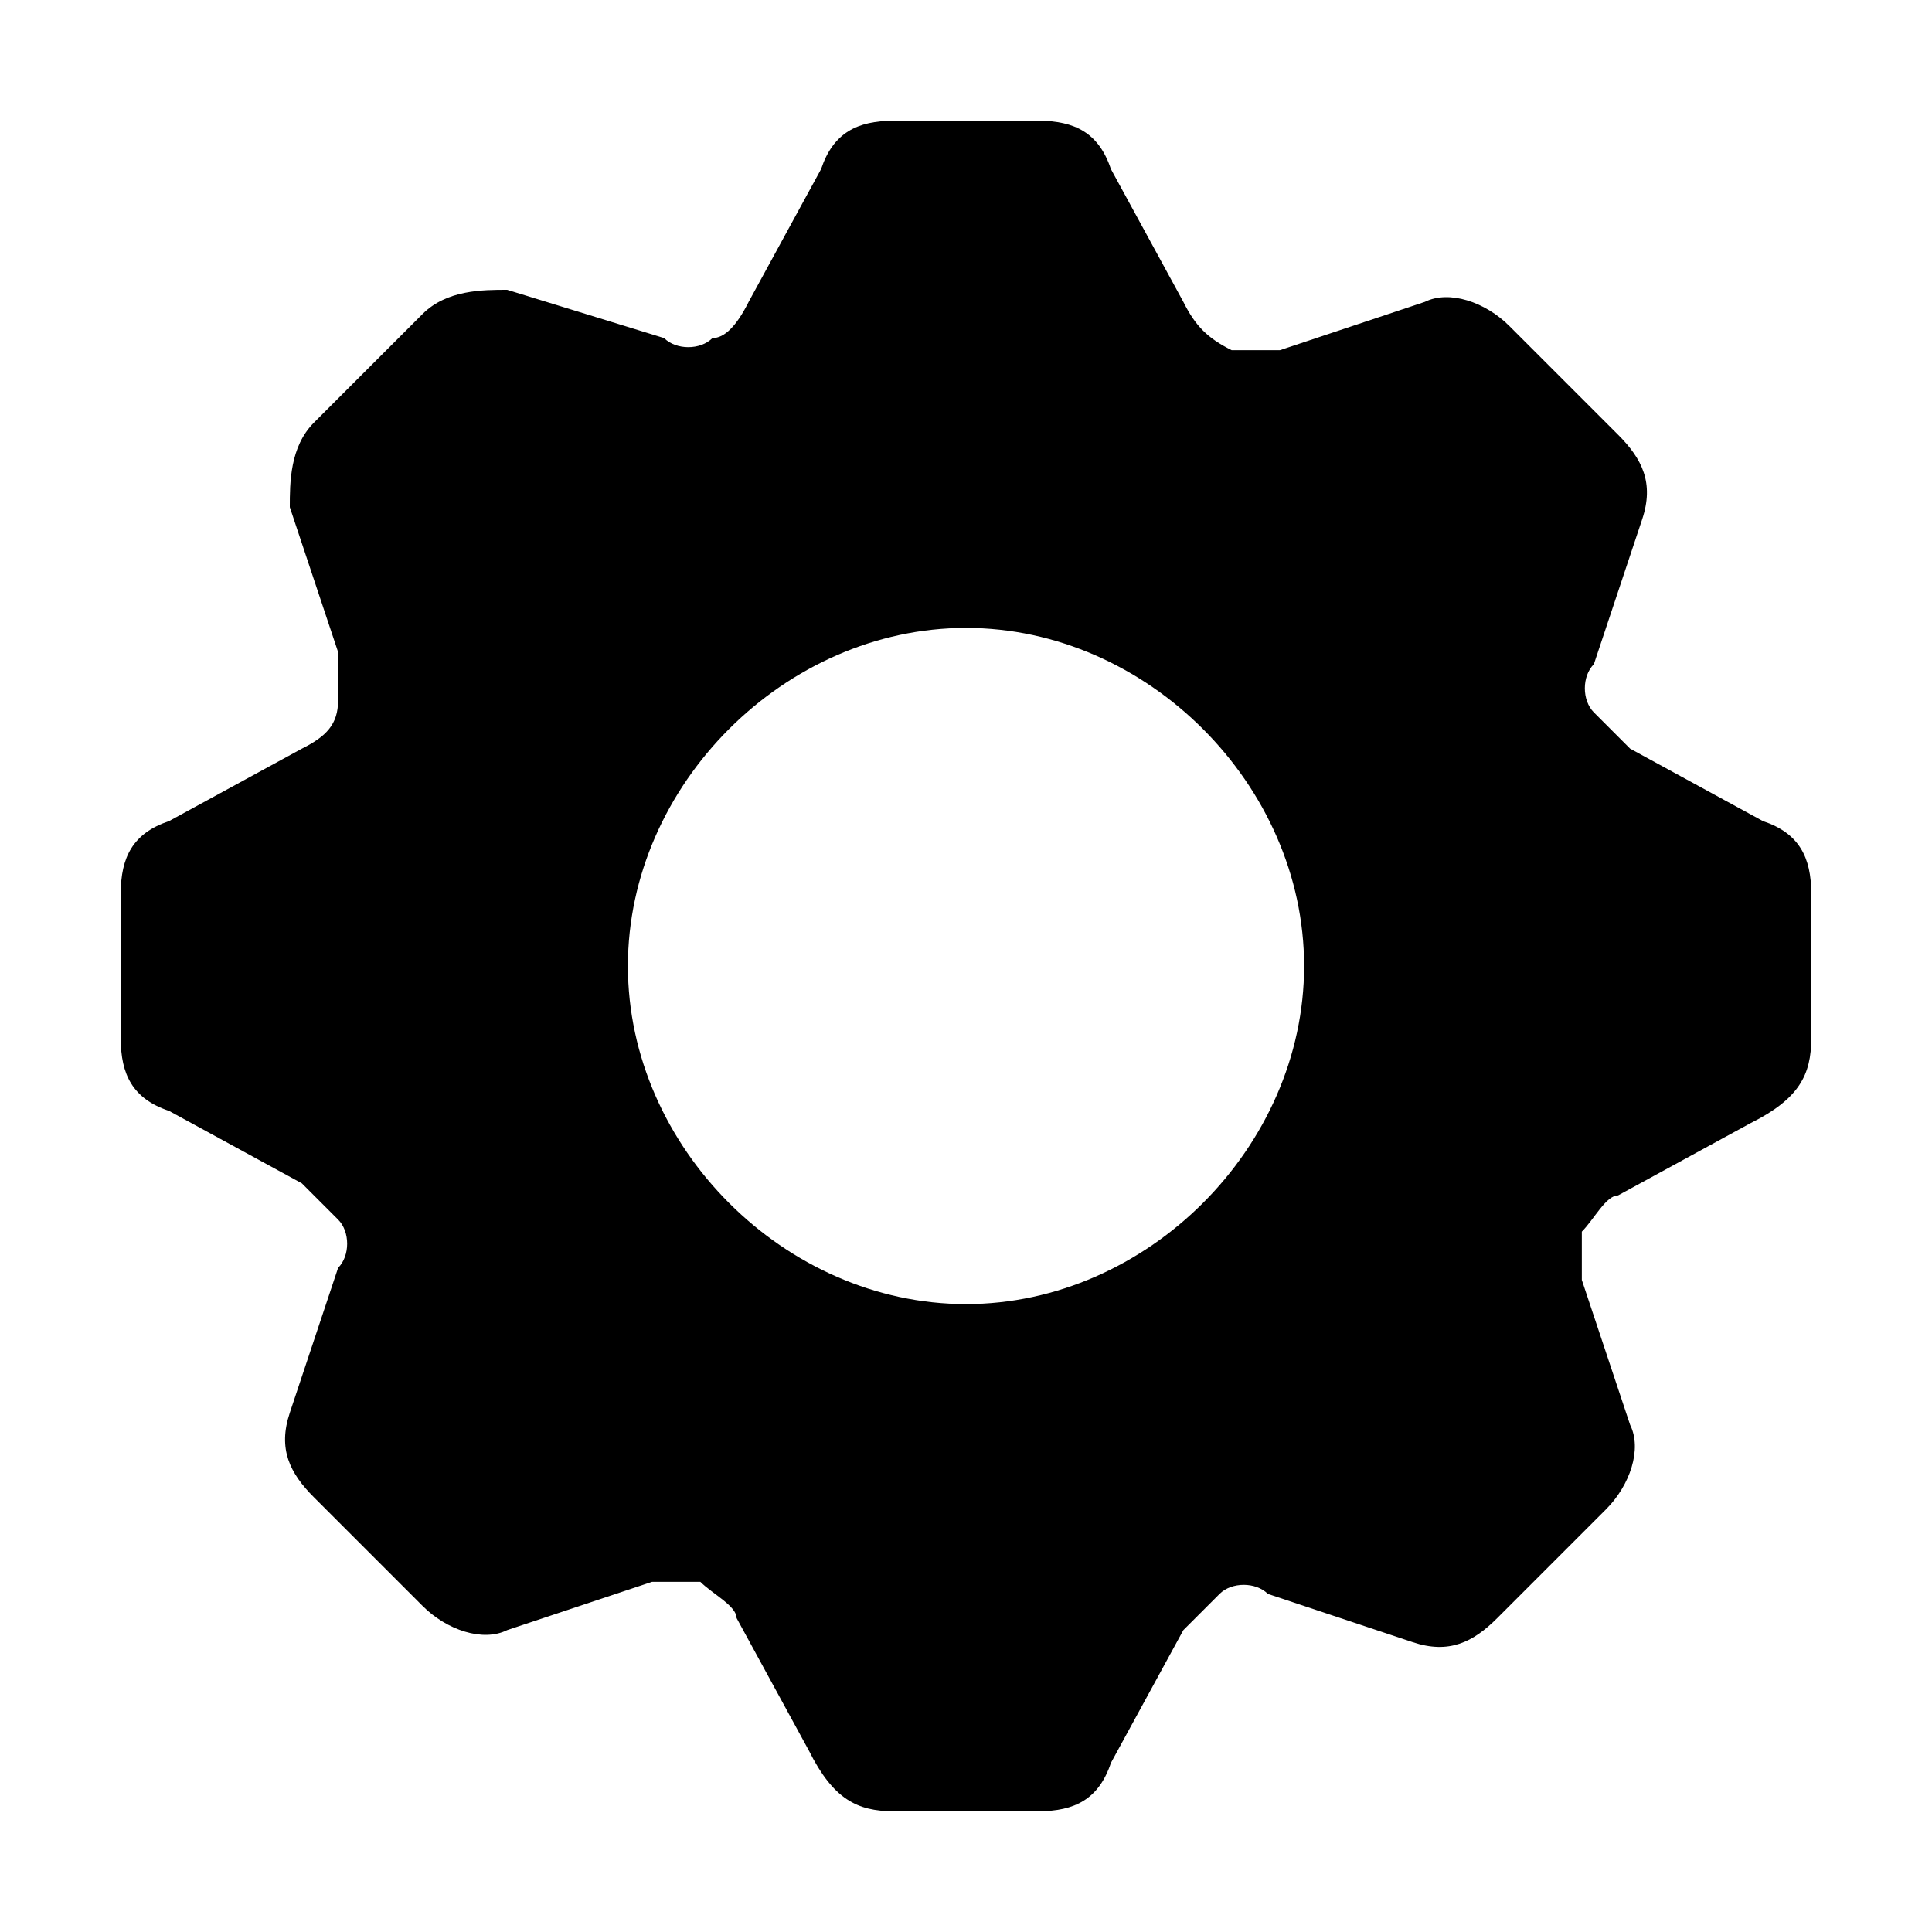<svg width="16" height="16" viewBox="0 0 16 16" fill="none" xmlns="http://www.w3.org/2000/svg">
<path fill-rule="evenodd" clip-rule="evenodd" d="M7.4 1C7.1 1 6.9 1.1 6.8 1.4L6.2 2.5C6.1 2.7 6 2.8 5.9 2.8C5.8 2.9 5.6 2.9 5.5 2.8L4.2 2.4C4 2.4 3.7 2.4 3.5 2.6L2.6 3.5C2.4 3.7 2.4 4 2.4 4.2L2.8 5.4C2.8 5.5 2.8 5.7 2.8 5.8C2.8 6 2.7 6.1 2.5 6.2L1.4 6.8C1.1 6.9 1 7.1 1 7.4V8.6C1 8.9 1.1 9.1 1.4 9.2L2.5 9.8C2.6 9.9 2.7 10 2.8 10.1C2.9 10.2 2.9 10.4 2.8 10.5L2.4 11.7C2.3 12 2.4 12.2 2.6 12.4L3.5 13.3C3.7 13.5 4 13.6 4.2 13.5L5.4 13.1C5.5 13.1 5.7 13.1 5.8 13.1C5.9 13.2 6.1 13.3 6.1 13.4L6.7 14.5C6.9 14.9 7.1 15 7.4 15H8.6C8.9 15 9.1 14.9 9.2 14.6L9.8 13.5C9.9 13.4 10 13.3 10.1 13.2C10.2 13.1 10.4 13.1 10.5 13.2L11.7 13.6C12 13.7 12.2 13.6 12.4 13.4L13.3 12.5C13.5 12.3 13.6 12 13.5 11.8L13.1 10.6C13.1 10.5 13.1 10.3 13.1 10.2C13.2 10.1 13.3 9.9 13.4 9.9L14.5 9.3C14.9 9.1 15 8.9 15 8.6V7.4C15 7.1 14.9 6.9 14.6 6.8L13.5 6.2C13.4 6.1 13.3 6 13.2 5.9C13.1 5.8 13.1 5.6 13.2 5.5L13.6 4.3C13.7 4 13.6 3.8 13.4 3.6L12.5 2.7C12.3 2.5 12 2.4 11.8 2.5L10.6 2.9C10.5 2.9 10.3 2.9 10.2 2.9C10 2.8 9.9 2.7 9.8 2.5L9.2 1.4C9.1 1.1 8.9 1 8.6 1H7.4ZM8 10.8C9.5 10.8 10.8 9.5 10.8 8C10.8 6.5 9.5 5.2 8 5.2C6.5 5.2 5.2 6.5 5.2 8C5.2 9.5 6.5 10.8 8 10.8Z" fill="black"/>
</svg>
